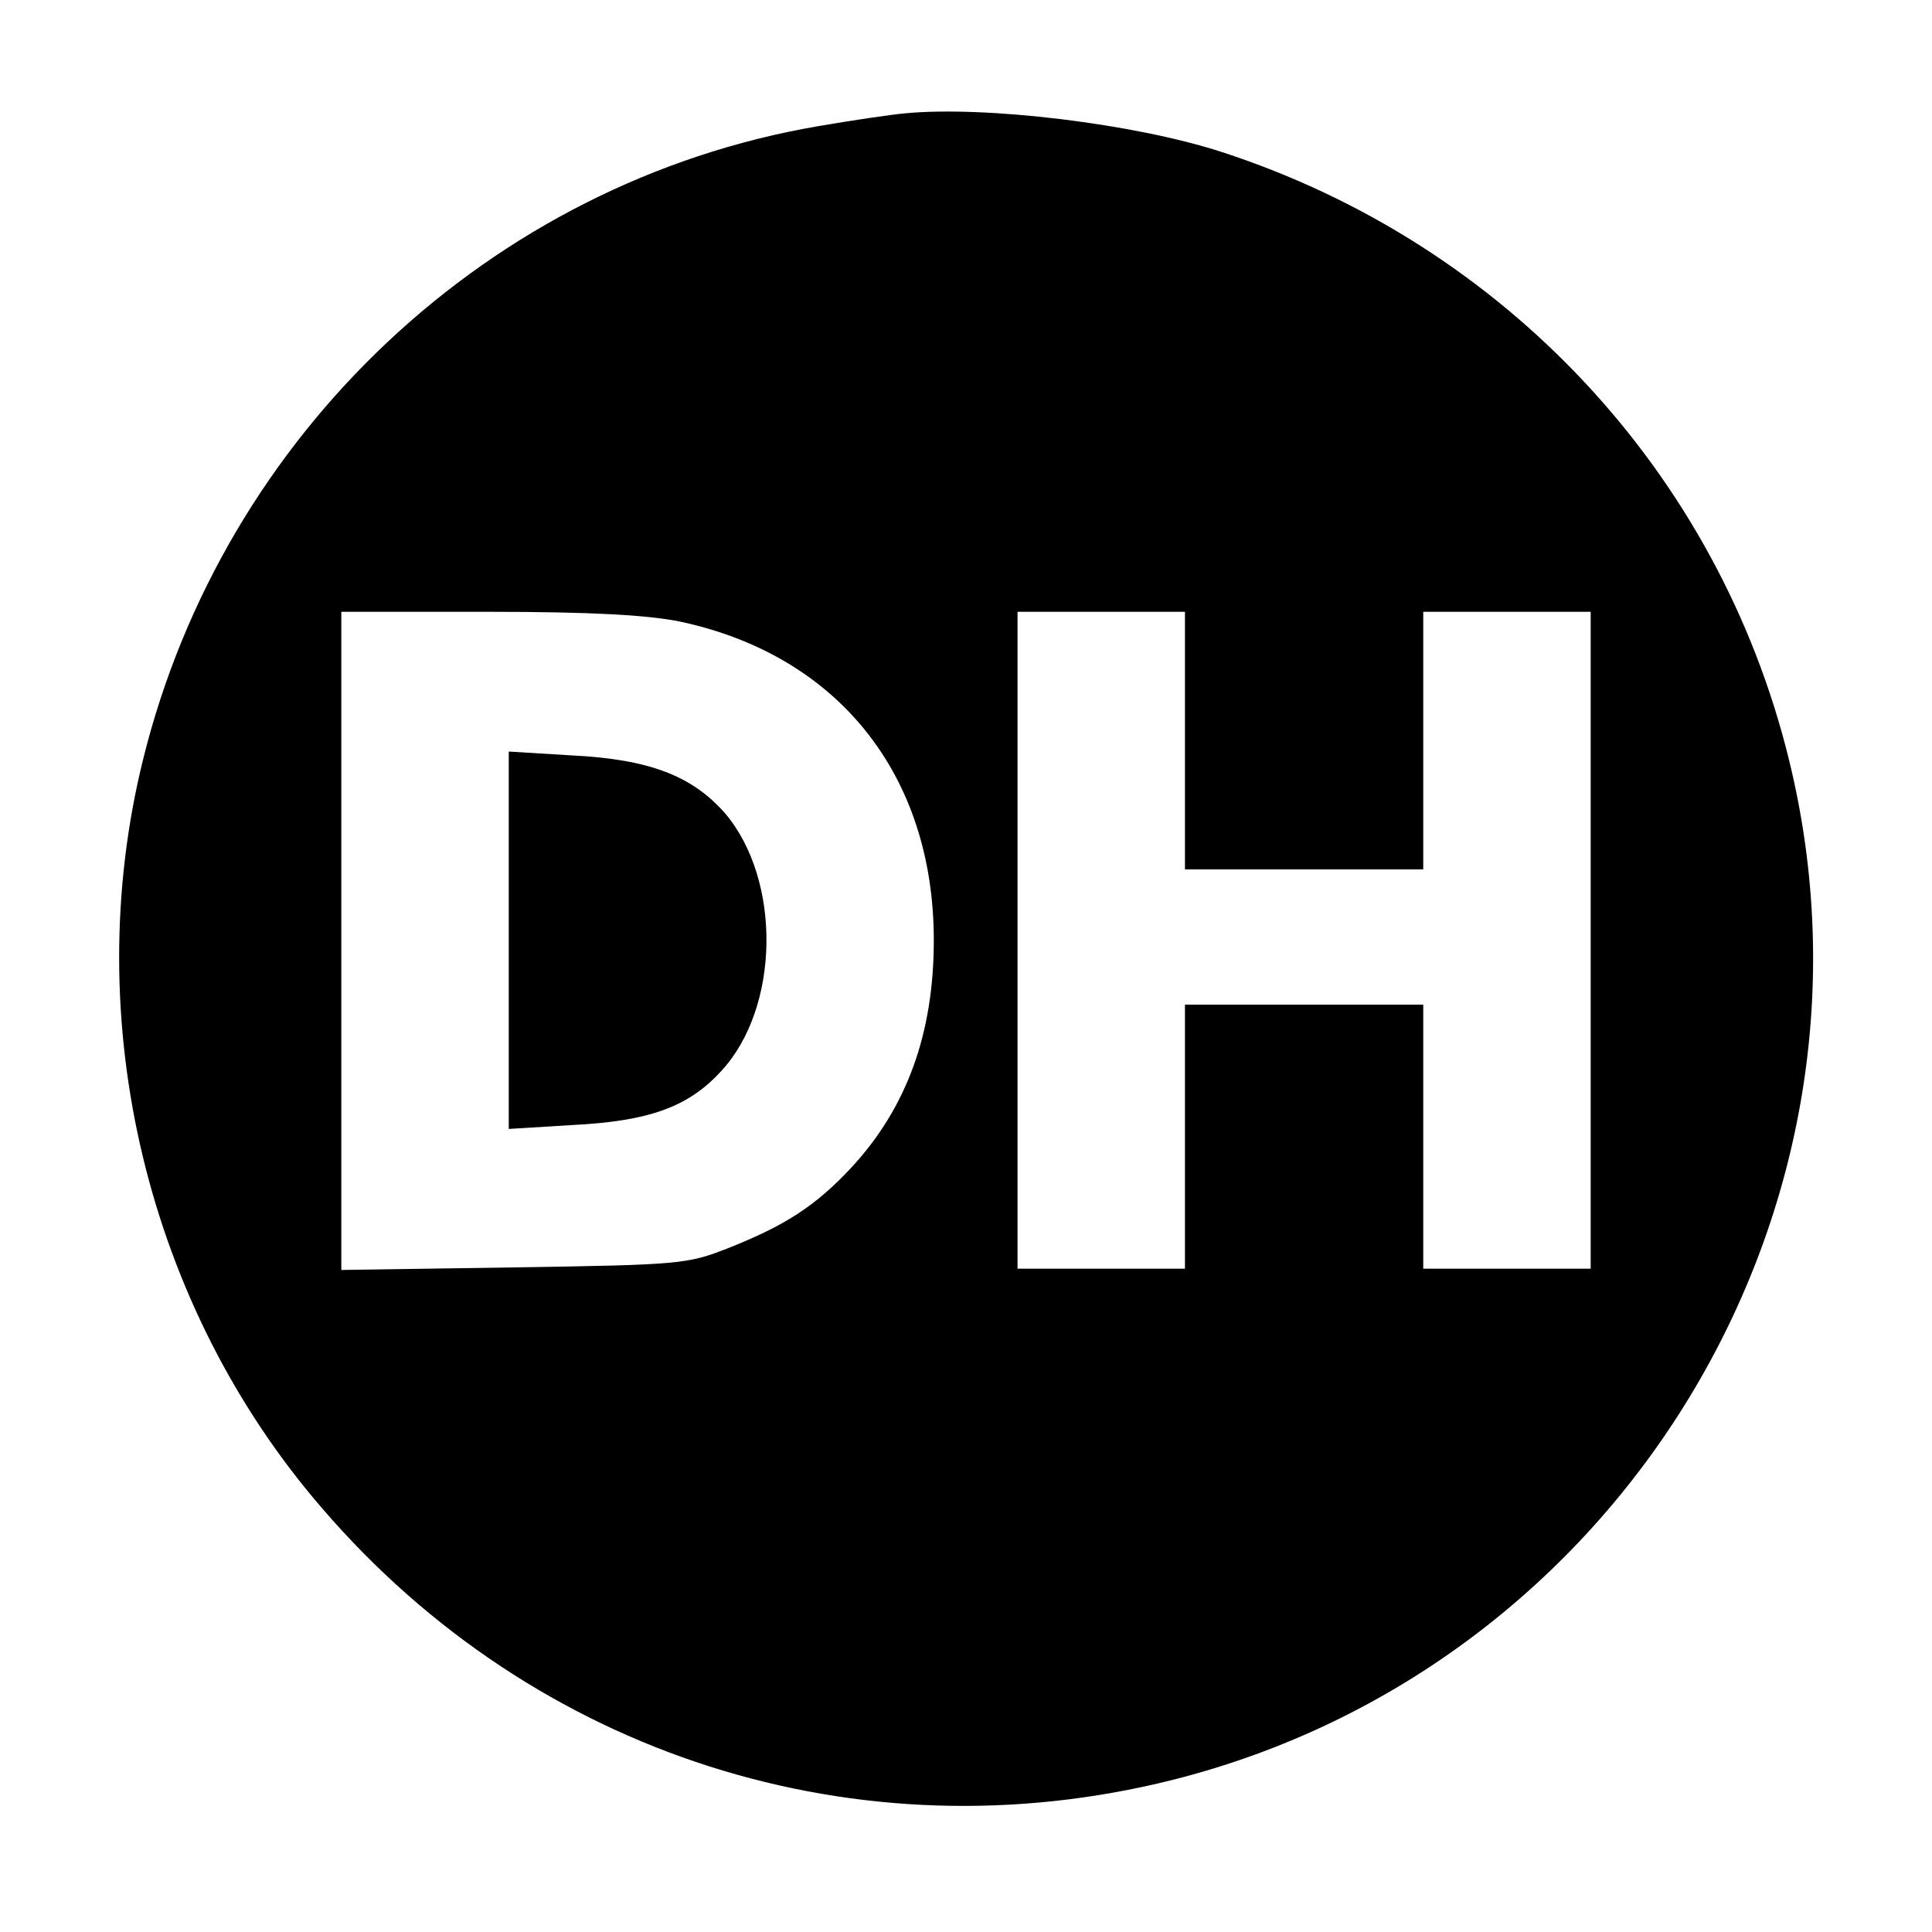 <?xml version="1.0" standalone="no"?>
<!DOCTYPE svg PUBLIC "-//W3C//DTD SVG 20010904//EN"
 "http://www.w3.org/TR/2001/REC-SVG-20010904/DTD/svg10.dtd">
<svg version="1.0" xmlns="http://www.w3.org/2000/svg"
 width="300pt" height="300pt" viewBox="0 0 300 300"
 preserveAspectRatio="xMidYMid meet">
<g transform="translate(0,300) scale(0.1,-0.1)"
fill="#000000" stroke="none">
<path d="M1405 2824 c-22 -2 -83 -11 -135 -20 -508 -87 -923 -477 -1048 -984
-100 -405 6 -848 279 -1163 330 -383 832 -543 1319 -421 697 175 1129 887 958
1584 -109 445 -441 801 -881 944 -135 44 -367 72 -492 60z m-350 -789 c246
-52 395 -238 395 -495 0 -145 -42 -260 -128 -353 -56 -60 -103 -90 -191 -125
-64 -25 -73 -26 -333 -30 l-268 -4 0 511 0 511 228 0 c161 0 247 -5 297 -15z
m785 -185 l0 -200 185 0 185 0 0 200 0 200 130 0 130 0 0 -510 0 -510 -130 0
-130 0 0 205 0 205 -185 0 -185 0 0 -205 0 -205 -130 0 -130 0 0 510 0 510
130 0 130 0 0 -200z"/>
<path d="M790 1540 l0 -293 98 6 c120 6 181 28 232 84 91 98 94 296 6 400 -51
58 -117 84 -238 90 l-98 6 0 -293z"/>
</g>
</svg>

